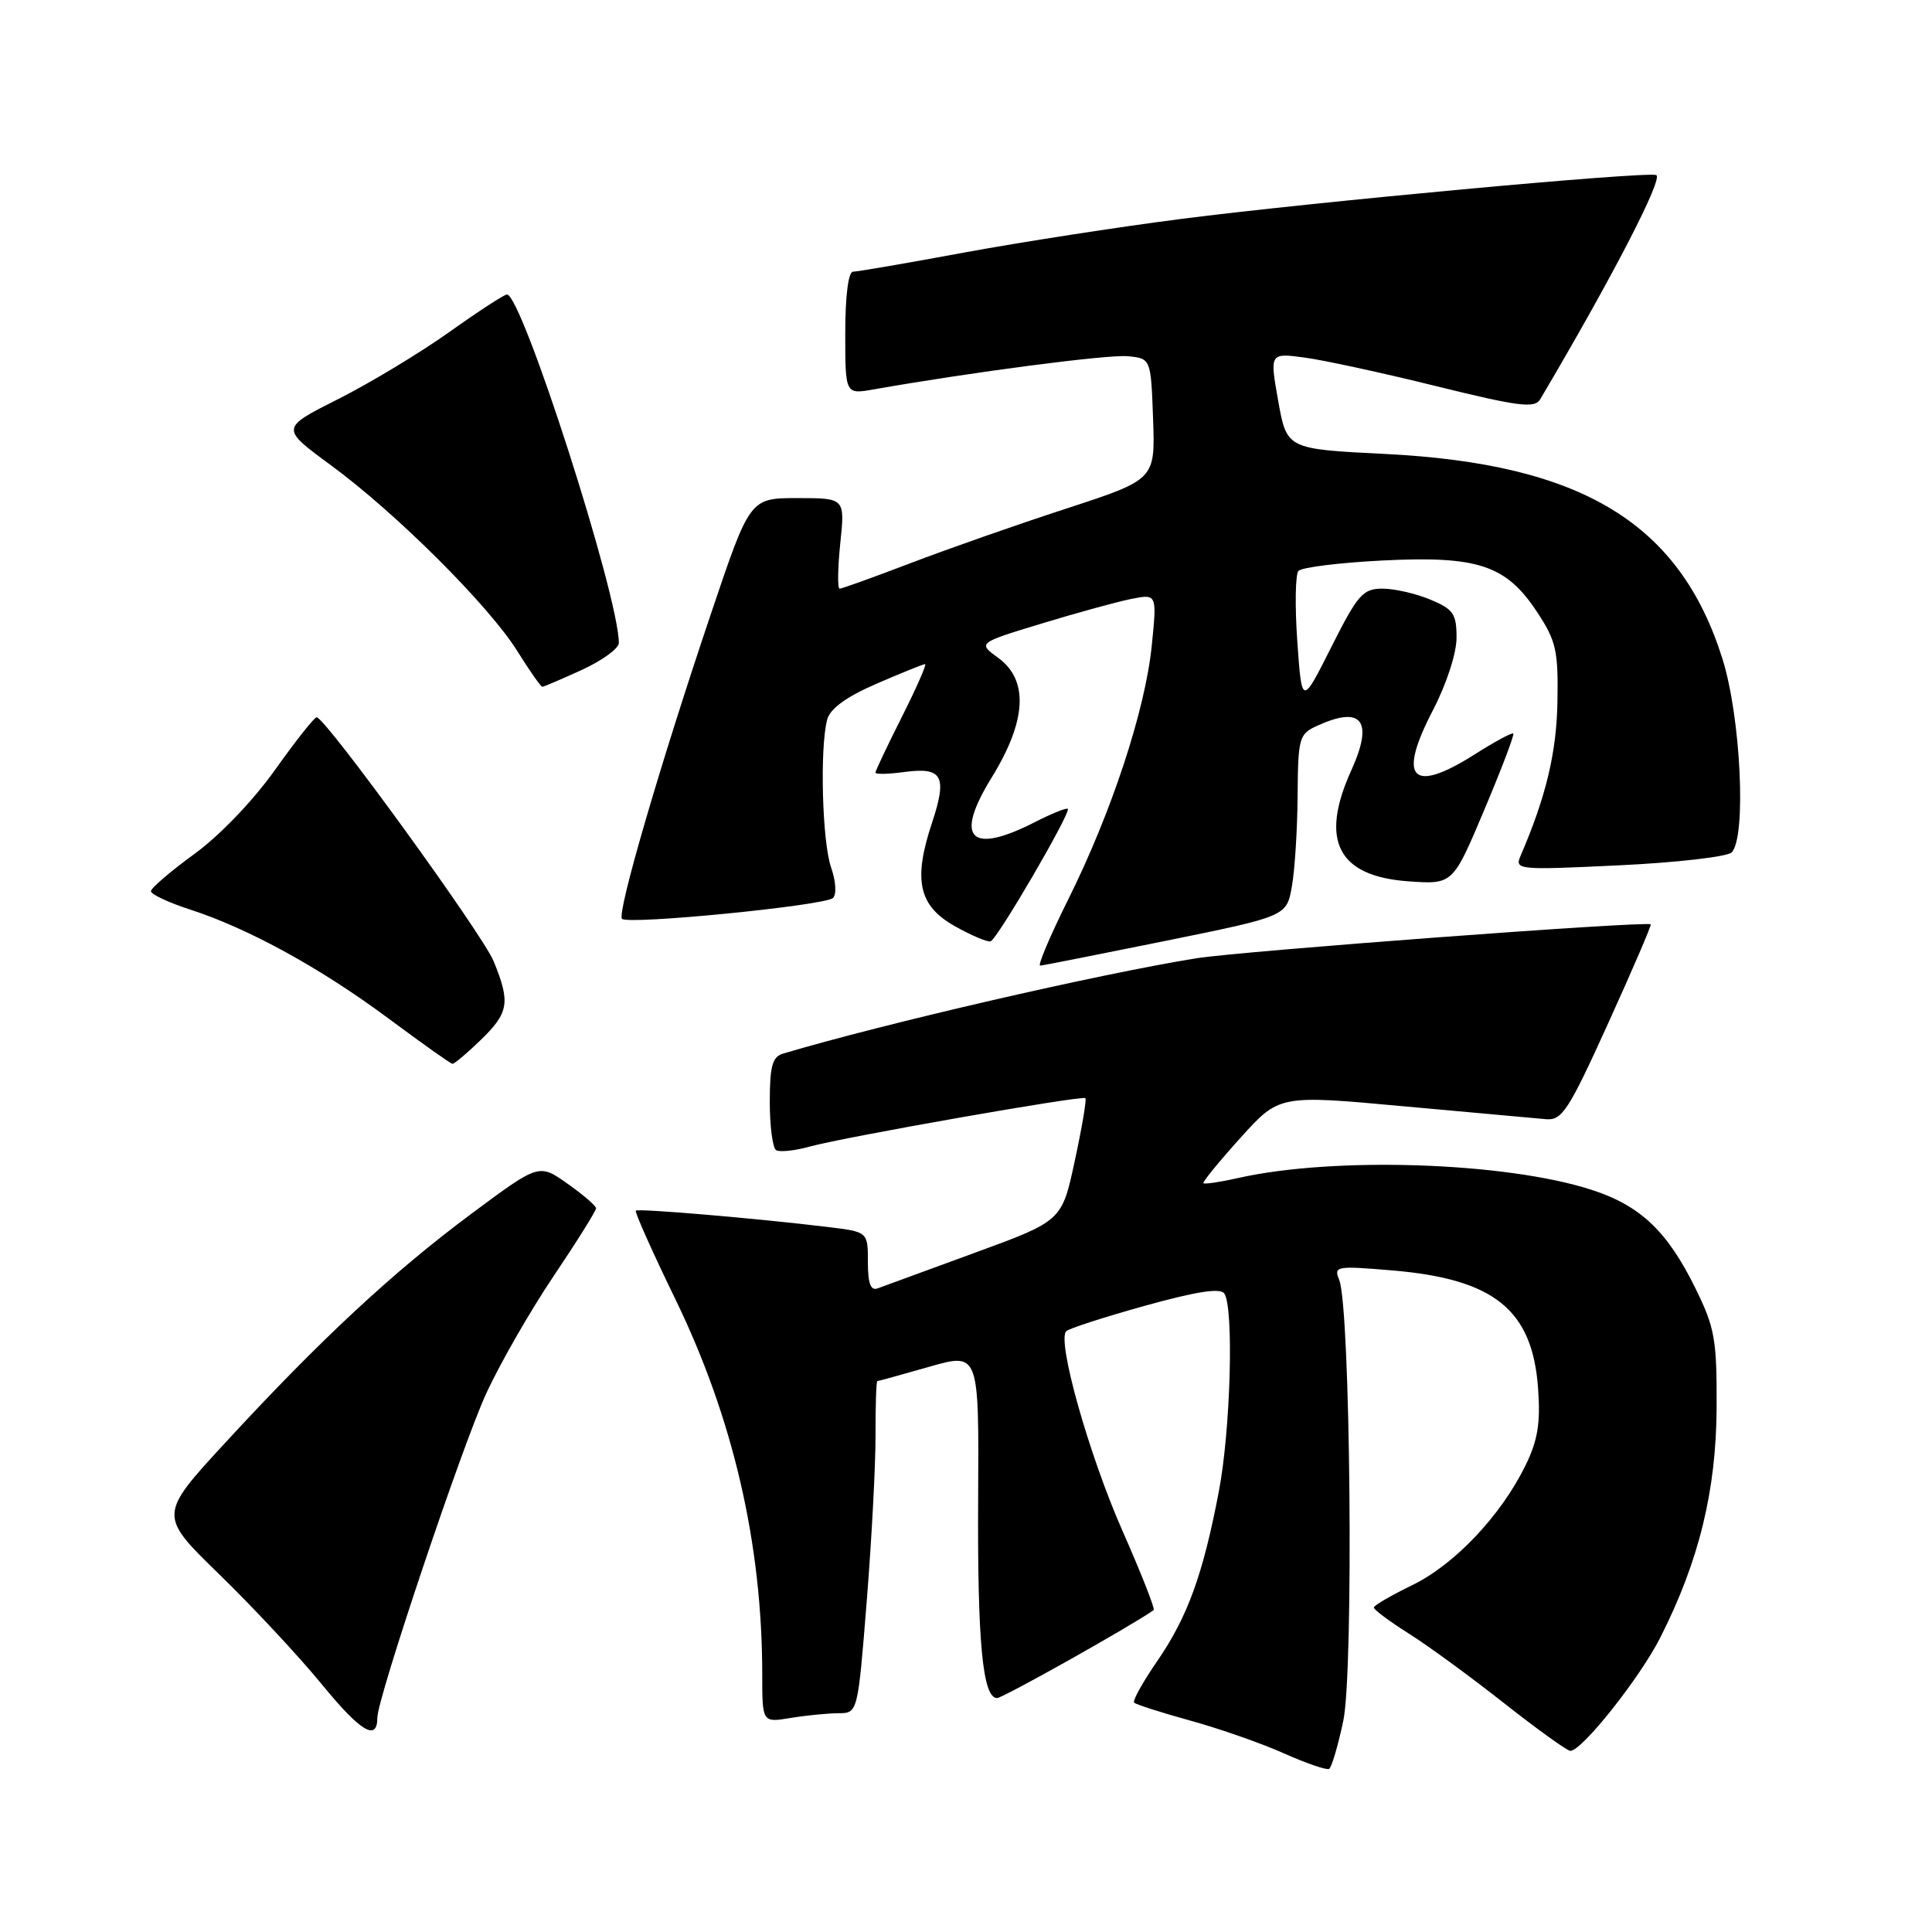 <?xml version="1.0" encoding="UTF-8" standalone="no"?>
<!DOCTYPE svg PUBLIC "-//W3C//DTD SVG 1.1//EN" "http://www.w3.org/Graphics/SVG/1.1/DTD/svg11.dtd" >
<svg xmlns="http://www.w3.org/2000/svg" xmlns:xlink="http://www.w3.org/1999/xlink" version="1.1" viewBox="0 0 256 256">
 <g >
 <path fill="currentColor"
d=" M 177.99 228.03 C 179.39 221.46 178.94 173.20 177.45 169.59 C 176.70 167.77 177.05 167.71 184.51 168.34 C 198.01 169.48 203.05 173.56 203.80 183.93 C 204.14 188.58 203.77 190.83 202.13 194.19 C 198.89 200.81 192.76 207.30 187.15 210.03 C 184.36 211.39 182.06 212.72 182.04 213.00 C 182.02 213.28 184.09 214.82 186.65 216.44 C 189.21 218.05 194.90 222.21 199.31 225.69 C 203.72 229.16 207.66 232.00 208.08 232.00 C 209.62 232.00 217.31 222.31 220.01 216.96 C 225.13 206.85 227.41 197.51 227.46 186.50 C 227.50 177.51 227.22 175.92 224.68 170.76 C 220.95 163.15 217.35 159.74 210.87 157.65 C 199.54 153.99 176.88 153.23 164.17 156.07 C 161.73 156.62 159.61 156.94 159.46 156.78 C 159.32 156.63 161.51 153.93 164.35 150.79 C 169.50 145.07 169.50 145.07 186.00 146.59 C 195.07 147.42 203.57 148.19 204.87 148.30 C 206.98 148.48 207.86 147.12 213.10 135.57 C 216.33 128.46 218.86 122.57 218.73 122.48 C 218.03 122.02 164.40 126.03 158.50 126.98 C 145.54 129.07 117.16 135.62 103.75 139.61 C 102.34 140.03 102.00 141.28 102.00 146.01 C 102.00 149.24 102.38 152.12 102.84 152.40 C 103.31 152.69 105.31 152.48 107.29 151.93 C 111.93 150.65 143.40 145.12 143.82 145.51 C 144.00 145.67 143.37 149.40 142.42 153.79 C 140.71 161.78 140.71 161.78 129.16 166.00 C 122.81 168.32 117.02 170.44 116.31 170.71 C 115.37 171.07 115.00 170.09 115.00 167.22 C 115.00 163.23 115.00 163.23 109.75 162.59 C 100.25 161.44 84.56 160.10 84.25 160.42 C 84.08 160.59 86.43 165.85 89.47 172.11 C 97.14 187.89 101.00 204.56 101.00 221.85 C 101.00 228.26 101.00 228.26 104.75 227.64 C 106.81 227.30 109.66 227.02 111.08 227.01 C 113.66 227.00 113.66 227.00 114.84 212.25 C 115.49 204.14 116.02 194.24 116.01 190.25 C 116.00 186.26 116.11 183.00 116.25 183.00 C 116.39 183.00 119.48 182.15 123.11 181.11 C 129.72 179.22 129.72 179.22 129.61 198.36 C 129.50 217.56 130.20 225.00 132.12 225.00 C 132.88 225.00 149.77 215.52 152.87 213.35 C 153.08 213.20 151.21 208.45 148.71 202.79 C 144.26 192.68 140.03 177.64 141.28 176.39 C 141.63 176.04 146.32 174.52 151.71 173.02 C 158.56 171.12 161.72 170.63 162.23 171.40 C 163.51 173.31 163.06 189.51 161.50 197.64 C 159.40 208.65 157.36 214.25 153.34 220.10 C 151.42 222.89 150.04 225.37 150.28 225.61 C 150.52 225.85 153.88 226.93 157.76 228.00 C 161.63 229.07 167.21 231.02 170.15 232.34 C 173.09 233.65 175.77 234.57 176.11 234.39 C 176.44 234.21 177.29 231.35 177.99 228.03 Z  M 50.00 227.60 C 50.00 225.04 61.20 191.67 64.41 184.68 C 66.22 180.73 70.24 173.72 73.35 169.10 C 76.46 164.48 78.99 160.43 78.98 160.10 C 78.97 159.77 77.26 158.30 75.19 156.84 C 71.42 154.17 71.42 154.17 62.46 160.83 C 52.03 168.59 42.46 177.49 29.94 191.07 C 20.99 200.77 20.99 200.77 29.08 208.63 C 33.53 212.96 39.66 219.53 42.69 223.24 C 47.80 229.48 50.00 230.79 50.00 227.60 Z  M 63.70 137.80 C 67.43 134.19 67.65 132.84 65.41 127.37 C 63.94 123.78 43.17 95.14 41.96 95.04 C 41.67 95.02 39.19 98.15 36.46 101.99 C 33.57 106.06 29.10 110.73 25.75 113.16 C 22.59 115.46 20.00 117.68 20.00 118.09 C 20.00 118.50 22.36 119.61 25.25 120.54 C 32.99 123.06 42.46 128.26 51.50 134.97 C 55.90 138.24 59.70 140.94 59.95 140.96 C 60.20 140.98 61.89 139.56 63.70 137.80 Z  M 154.49 124.66 C 170.48 121.41 170.48 121.41 171.18 117.46 C 171.57 115.28 171.91 109.86 171.94 105.41 C 172.00 97.74 172.13 97.26 174.55 96.16 C 180.47 93.46 182.03 95.51 179.06 102.06 C 174.83 111.38 177.26 116.10 186.60 116.78 C 192.51 117.20 192.51 117.20 196.66 107.35 C 198.95 101.93 200.68 97.36 200.52 97.20 C 200.36 97.03 198.07 98.27 195.42 99.95 C 187.03 105.27 185.12 103.22 189.90 94.05 C 191.68 90.61 193.00 86.56 193.00 84.49 C 193.00 81.34 192.58 80.72 189.53 79.45 C 187.62 78.65 184.77 78.00 183.18 78.00 C 180.59 78.00 179.91 78.78 176.40 85.75 C 172.50 93.50 172.50 93.50 171.90 85.00 C 171.57 80.33 171.64 76.12 172.05 75.65 C 172.47 75.18 177.46 74.56 183.15 74.27 C 195.85 73.63 199.57 74.87 203.68 81.11 C 206.19 84.91 206.49 86.21 206.37 92.94 C 206.26 99.70 204.86 105.56 201.48 113.41 C 200.69 115.26 201.12 115.30 214.53 114.66 C 222.16 114.30 228.88 113.52 229.45 112.95 C 231.43 110.97 230.67 95.08 228.24 87.32 C 222.59 69.32 209.64 61.45 183.51 60.15 C 170.51 59.50 170.51 59.50 169.37 53.13 C 168.24 46.76 168.24 46.76 172.87 47.38 C 175.42 47.72 183.29 49.43 190.36 51.18 C 201.21 53.86 203.35 54.13 204.07 52.93 C 213.65 36.74 220.52 23.45 219.44 23.19 C 217.56 22.74 174.06 26.76 156.50 29.01 C 148.25 30.07 135.33 32.07 127.78 33.46 C 120.23 34.86 113.60 36.00 113.03 36.00 C 112.41 36.00 112.00 39.22 112.00 44.13 C 112.00 52.26 112.00 52.26 115.75 51.60 C 128.74 49.31 146.82 46.95 149.43 47.20 C 152.50 47.50 152.50 47.50 152.79 55.52 C 153.07 63.54 153.07 63.54 141.29 67.39 C 134.80 69.50 125.52 72.76 120.65 74.62 C 115.78 76.48 111.56 78.00 111.26 78.00 C 110.96 78.00 111.00 75.30 111.34 72.00 C 111.97 66.00 111.97 66.00 105.67 66.00 C 99.37 66.00 99.37 66.00 94.23 81.25 C 87.47 101.28 81.71 121.05 82.42 121.75 C 83.23 122.57 109.33 119.99 110.37 118.99 C 110.87 118.51 110.76 116.76 110.12 114.93 C 108.94 111.54 108.61 99.04 109.61 95.34 C 110.00 93.89 112.14 92.33 116.16 90.59 C 119.44 89.17 122.33 88.00 122.58 88.00 C 122.82 88.00 121.44 91.14 119.51 94.98 C 117.58 98.81 116.00 102.14 116.00 102.38 C 116.00 102.62 117.74 102.58 119.87 102.29 C 124.88 101.62 125.54 102.84 123.51 108.98 C 120.97 116.61 121.71 120.01 126.50 122.71 C 128.70 123.95 130.84 124.86 131.26 124.73 C 132.15 124.45 141.93 107.66 141.49 107.18 C 141.33 107.00 139.37 107.79 137.14 108.93 C 128.54 113.32 126.40 111.12 131.40 103.03 C 136.03 95.52 136.33 90.14 132.28 87.18 C 129.55 85.20 129.55 85.20 138.03 82.62 C 142.69 81.20 148.03 79.74 149.90 79.36 C 153.31 78.69 153.31 78.69 152.61 85.59 C 151.74 94.13 147.27 107.70 141.51 119.25 C 139.12 124.06 137.46 127.98 137.83 127.95 C 138.20 127.93 145.70 126.44 154.49 124.66 Z  M 77.11 88.76 C 79.80 87.52 82.00 85.92 82.00 85.20 C 82.00 78.98 69.15 38.97 67.17 39.02 C 66.80 39.03 63.35 41.28 59.50 44.02 C 55.65 46.76 49.05 50.74 44.83 52.87 C 37.16 56.73 37.16 56.73 43.81 61.62 C 52.46 67.96 64.77 80.23 68.53 86.25 C 70.16 88.86 71.66 91.00 71.86 91.00 C 72.06 91.00 74.42 89.99 77.11 88.76 Z "/>
</g>
</svg>
